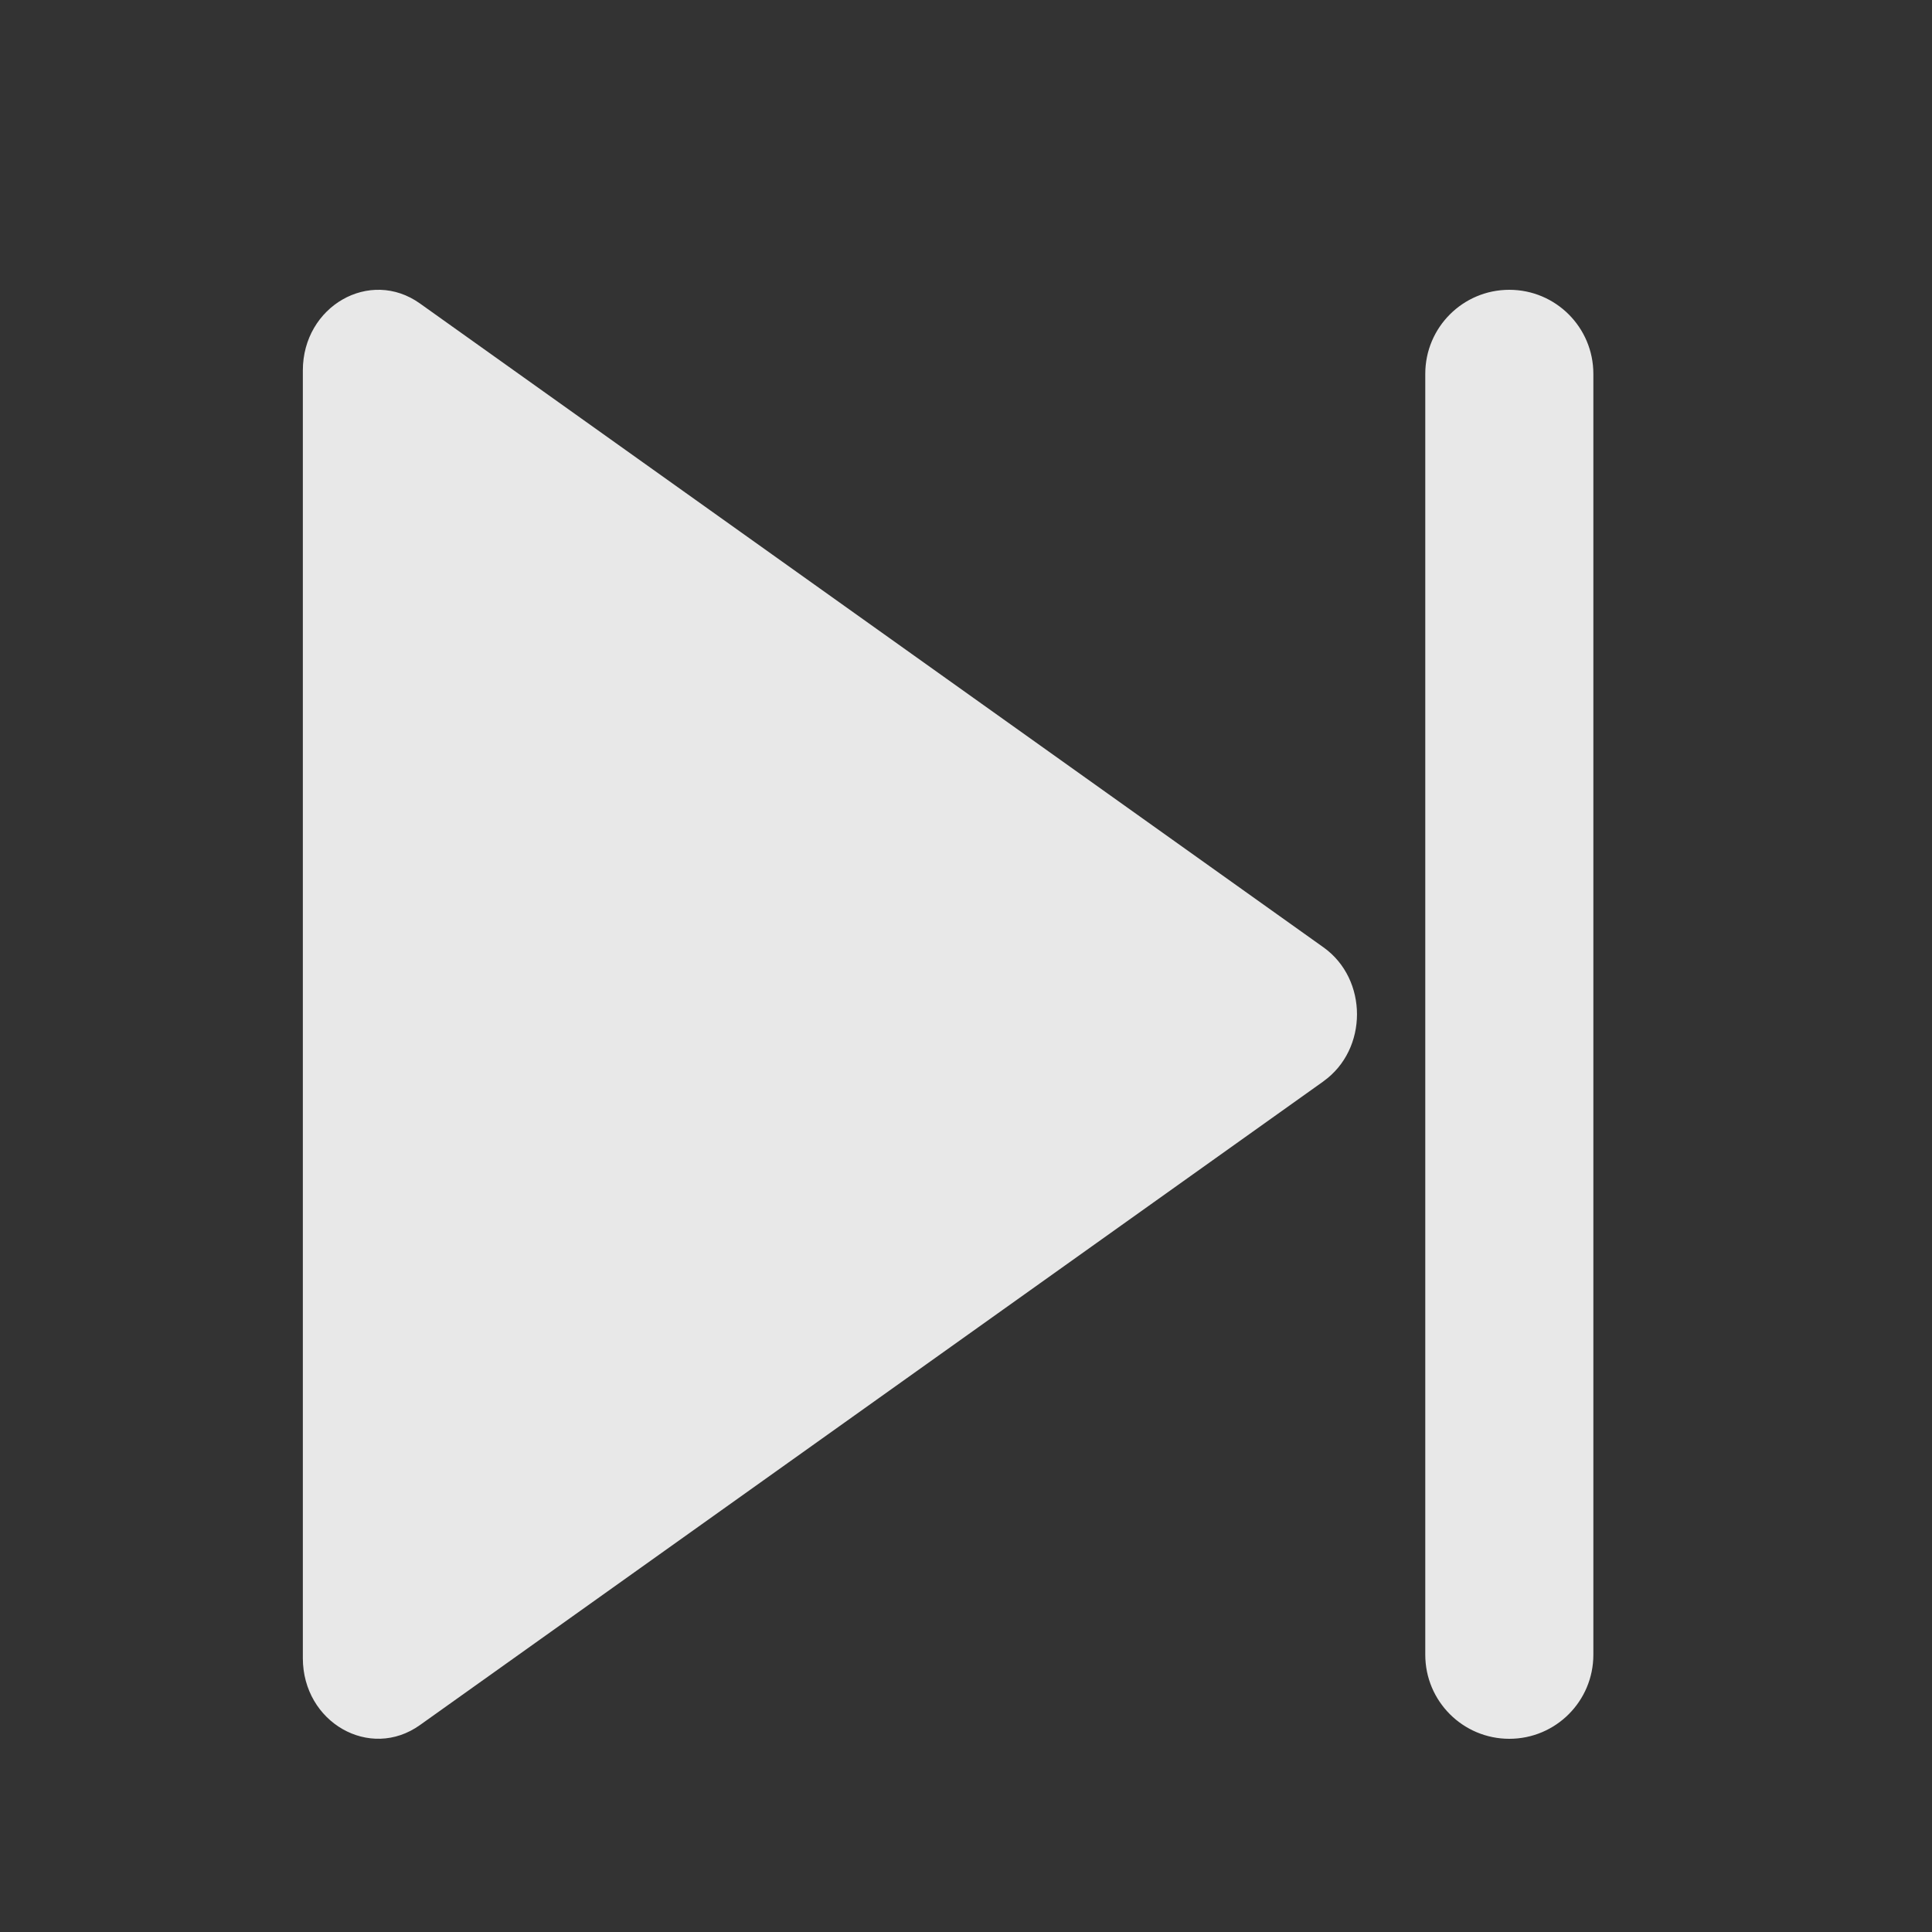 <svg xmlns="http://www.w3.org/2000/svg" width="32" height="32" viewBox="0 0 32 32">
    <rect x="0" y="0" width="32" height="32" fill="#333333" stroke="none"/>
    <g fill="none" fill-rule="evenodd">
        <g>
            <g>
                <g>
                    <g>
                        <g fill="#FFF" fill-opacity=".885">
                            <path d="M16.905 13.11L1.939 23.773C1.11 24.364 0 23.729 0 22.664V1.336C0 .271 1.11-.365 1.939.226l14.966 10.665c.74.527.74 1.69 0 2.218zM19.983 0c.769 0 1.392.623 1.392 1.392v21.216c0 .769-.623 1.392-1.392 1.392-.769 0-1.392-.623-1.392-1.392V1.392c0-.769.623-1.392 1.392-1.392z" transform="translate(-474, -171) translate(306, 148) translate(0, 23) translate(168.254, 0) translate(4.762, 4.8)"/>
                        </g>
                        <path stroke="#FFF" stroke-opacity="0" stroke-width="1.582" d="M0 0H31.746V32H0z" transform="translate(-474, -171) translate(306, 148) translate(0, 23) translate(168.254, 0)"/>
                    </g>
                </g>
            </g>
        </g>
    </g>
</svg>
